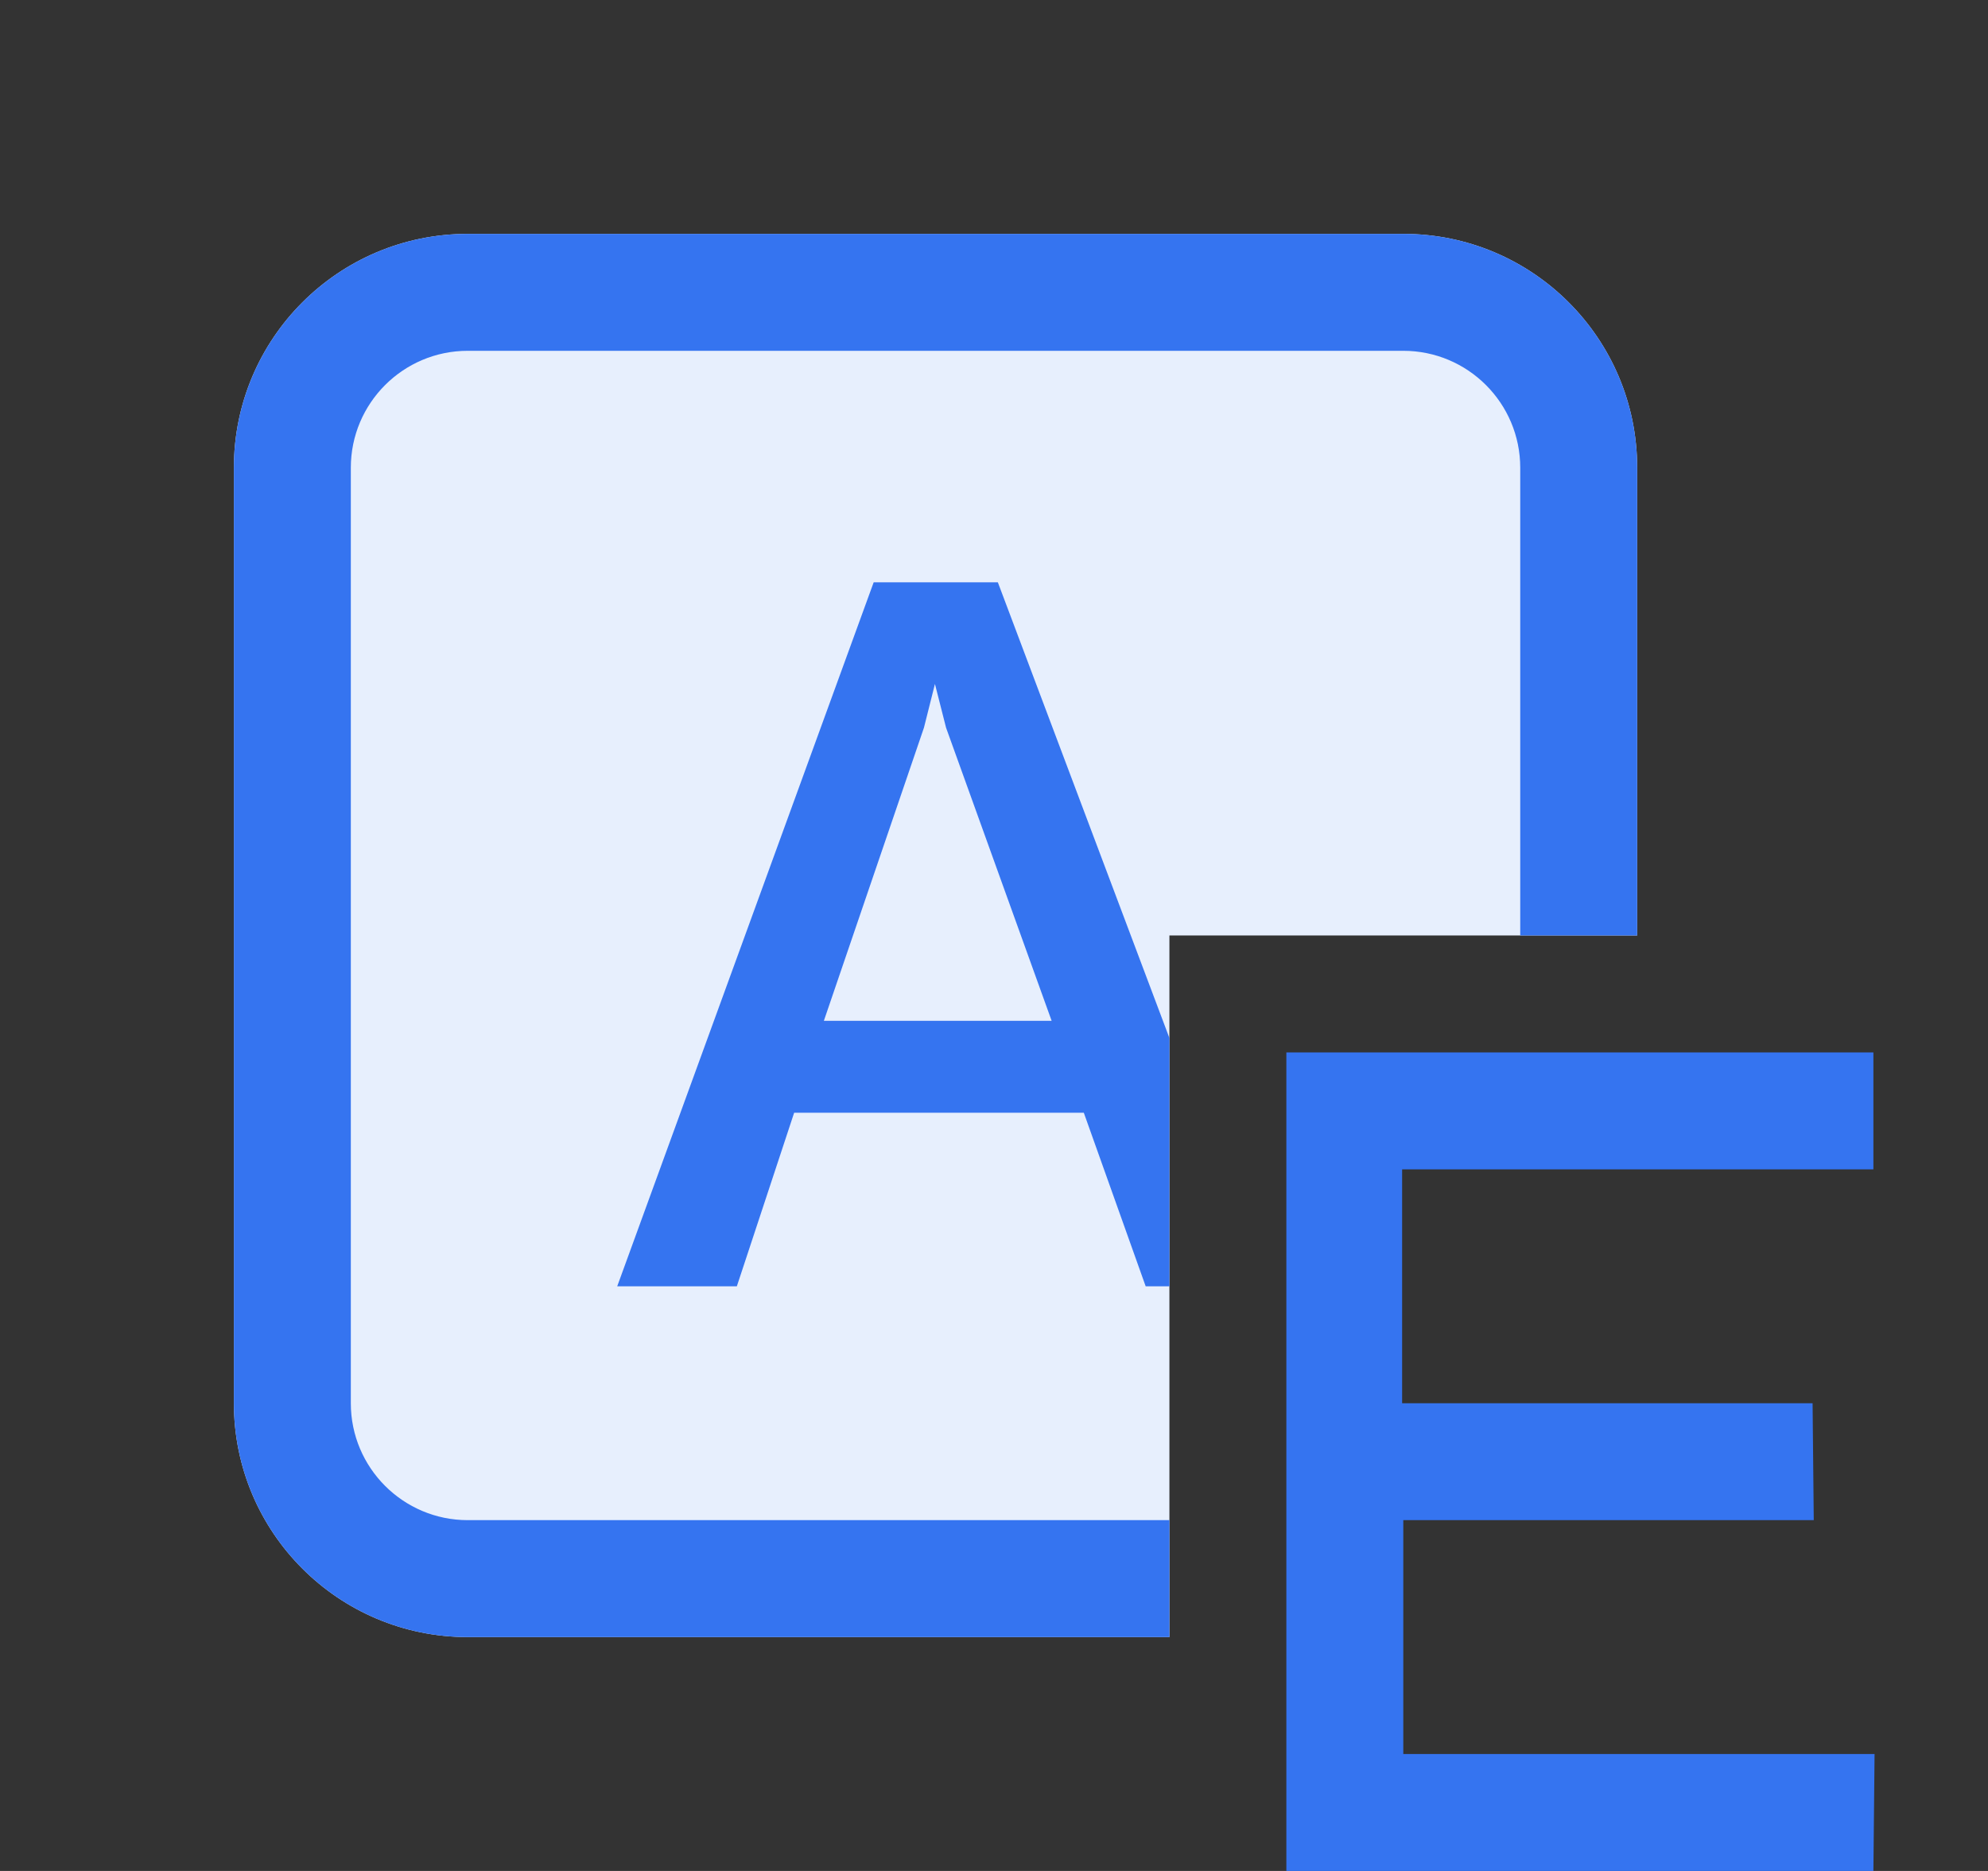 <svg width="17" height="16" viewBox="0 0 17 16" fill="none" xmlns="http://www.w3.org/2000/svg">
<rect x="0" y="0" width="17" height="16" fill="#333333" stroke="none"/>
<path d="M11 16H16.02L16.03 15H12V13H15.51L15.5 12H11.99V10H16.02V9H11V16Z" fill="#3574F0"/>
<path d="M4 2C2.895 2 2 2.895 2 4V12C2 13.105 2.895 14 4 14H10V8H14V4C14 2.895 13.105 2 12 2H4Z" fill="#E7EFFD"/>
<path d="M4 3H12C12.552 3 13 3.448 13 4V8H14V4C14 2.895 13.105 2 12 2H4C2.895 2 2 2.895 2 4V12C2 13.105 2.895 14 4 14H10V13H4C3.448 13 3 12.552 3 12V4C3 3.448 3.448 3 4 3Z" fill="#3574F0"/>
<path fill-rule="evenodd" clip-rule="evenodd" d="M8.533 4.98H7.471L5.278 11H6.301L6.791 9.516H9.268L9.797 11H10V8.877L8.533 4.98ZM8.09 6.223L8.993 8.73H7.045L7.901 6.223L7.995 5.849L8.09 6.223Z" fill="#3574F0"/>
</svg>
